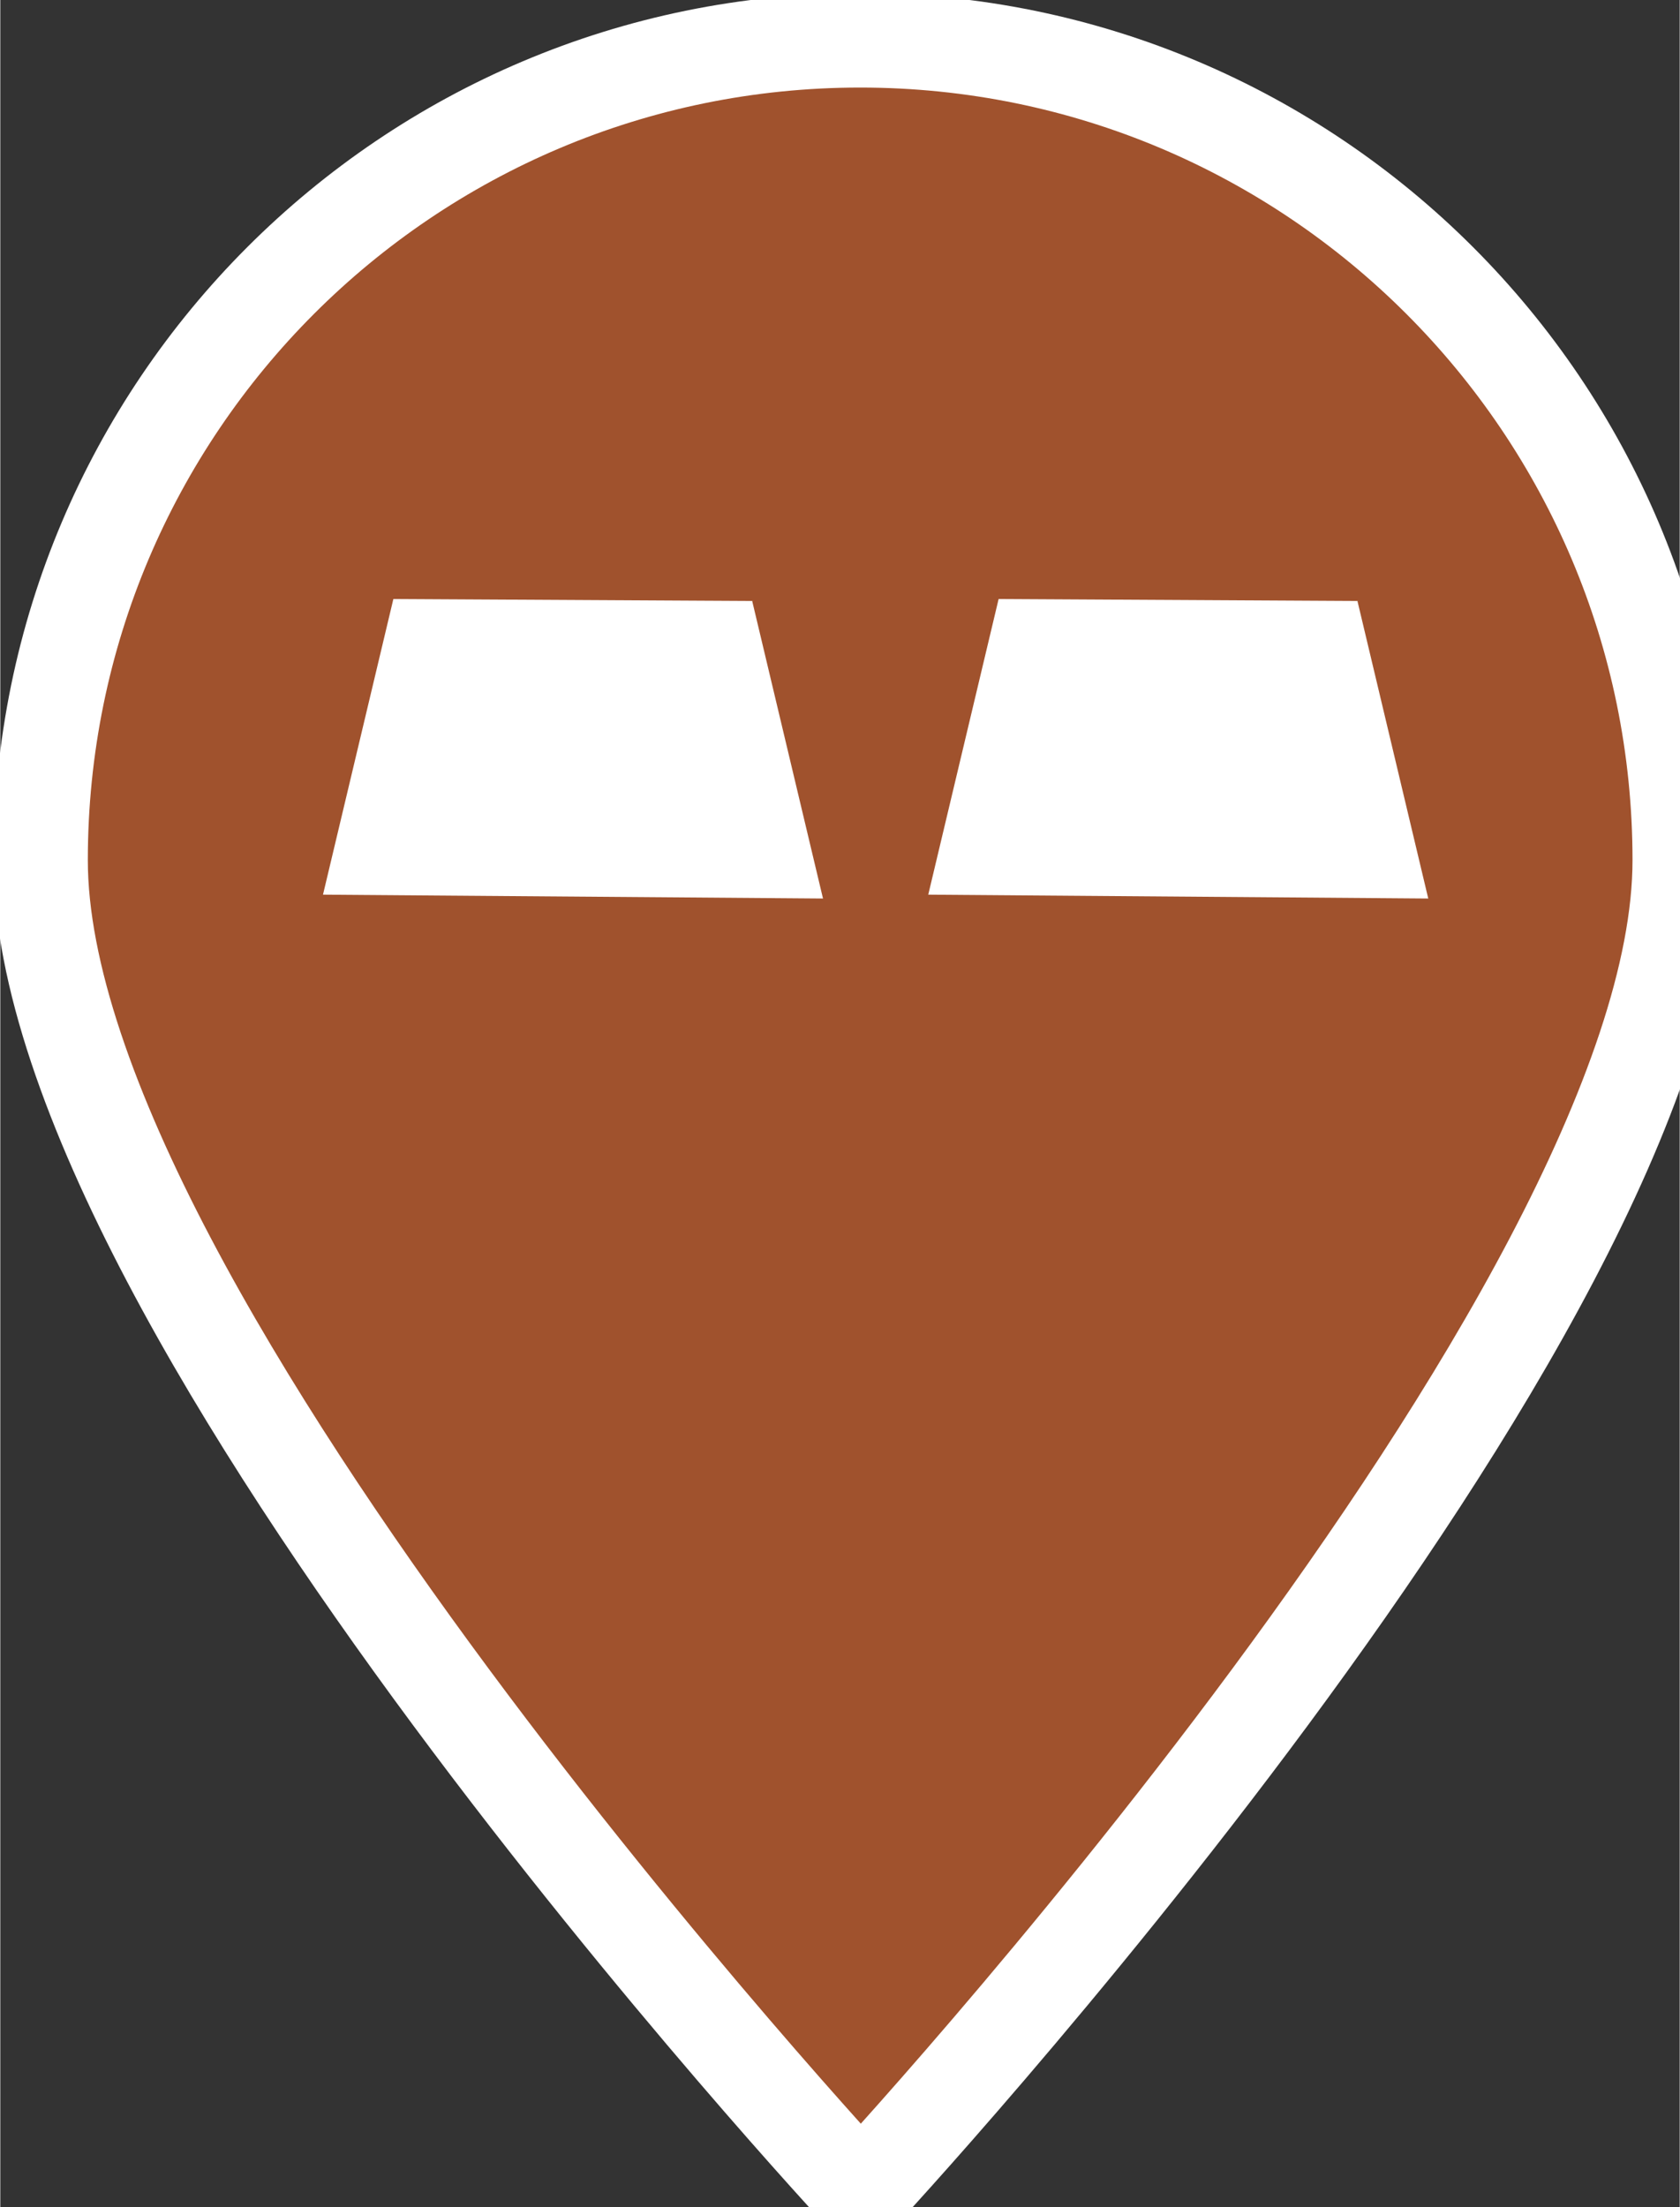 <svg xmlns="http://www.w3.org/2000/svg" width="1219" height="1601" viewBox="-30 -30 1249 1641">

  <rect x="-30" y="-30" width="1249" height="1641" fill="#333333" stroke="none"/>

<defs>
    <style>
      .cls-1 {
        fill: Sienna;
        stroke: #fff;
        stroke-width: 70.18px;
      }

      .cls-1, .cls-2 {
        fill-rule: evenodd;
      }

      .cls-2 {
        fill: #fff;
      }
    </style>
  </defs>
  <path class="cls-1" d="M609.5,0C946.117,0,1219,272.883,1219,609.5S610,1601,610,1601,0,946.117,0,609.5,272.883,0,609.5,0Z"/>
  <path class="cls-2" d="M262.328,415.327l266.86,1.472L581.858,638l-371.87-2.858Z"/>
  <path id="Rectangle_1_copy_2" data-name="Rectangle 1 copy 2" class="cls-2" d="M712.469,415.327L979.33,416.8,1032,638l-371.87-2.858Z"/>
</svg>
